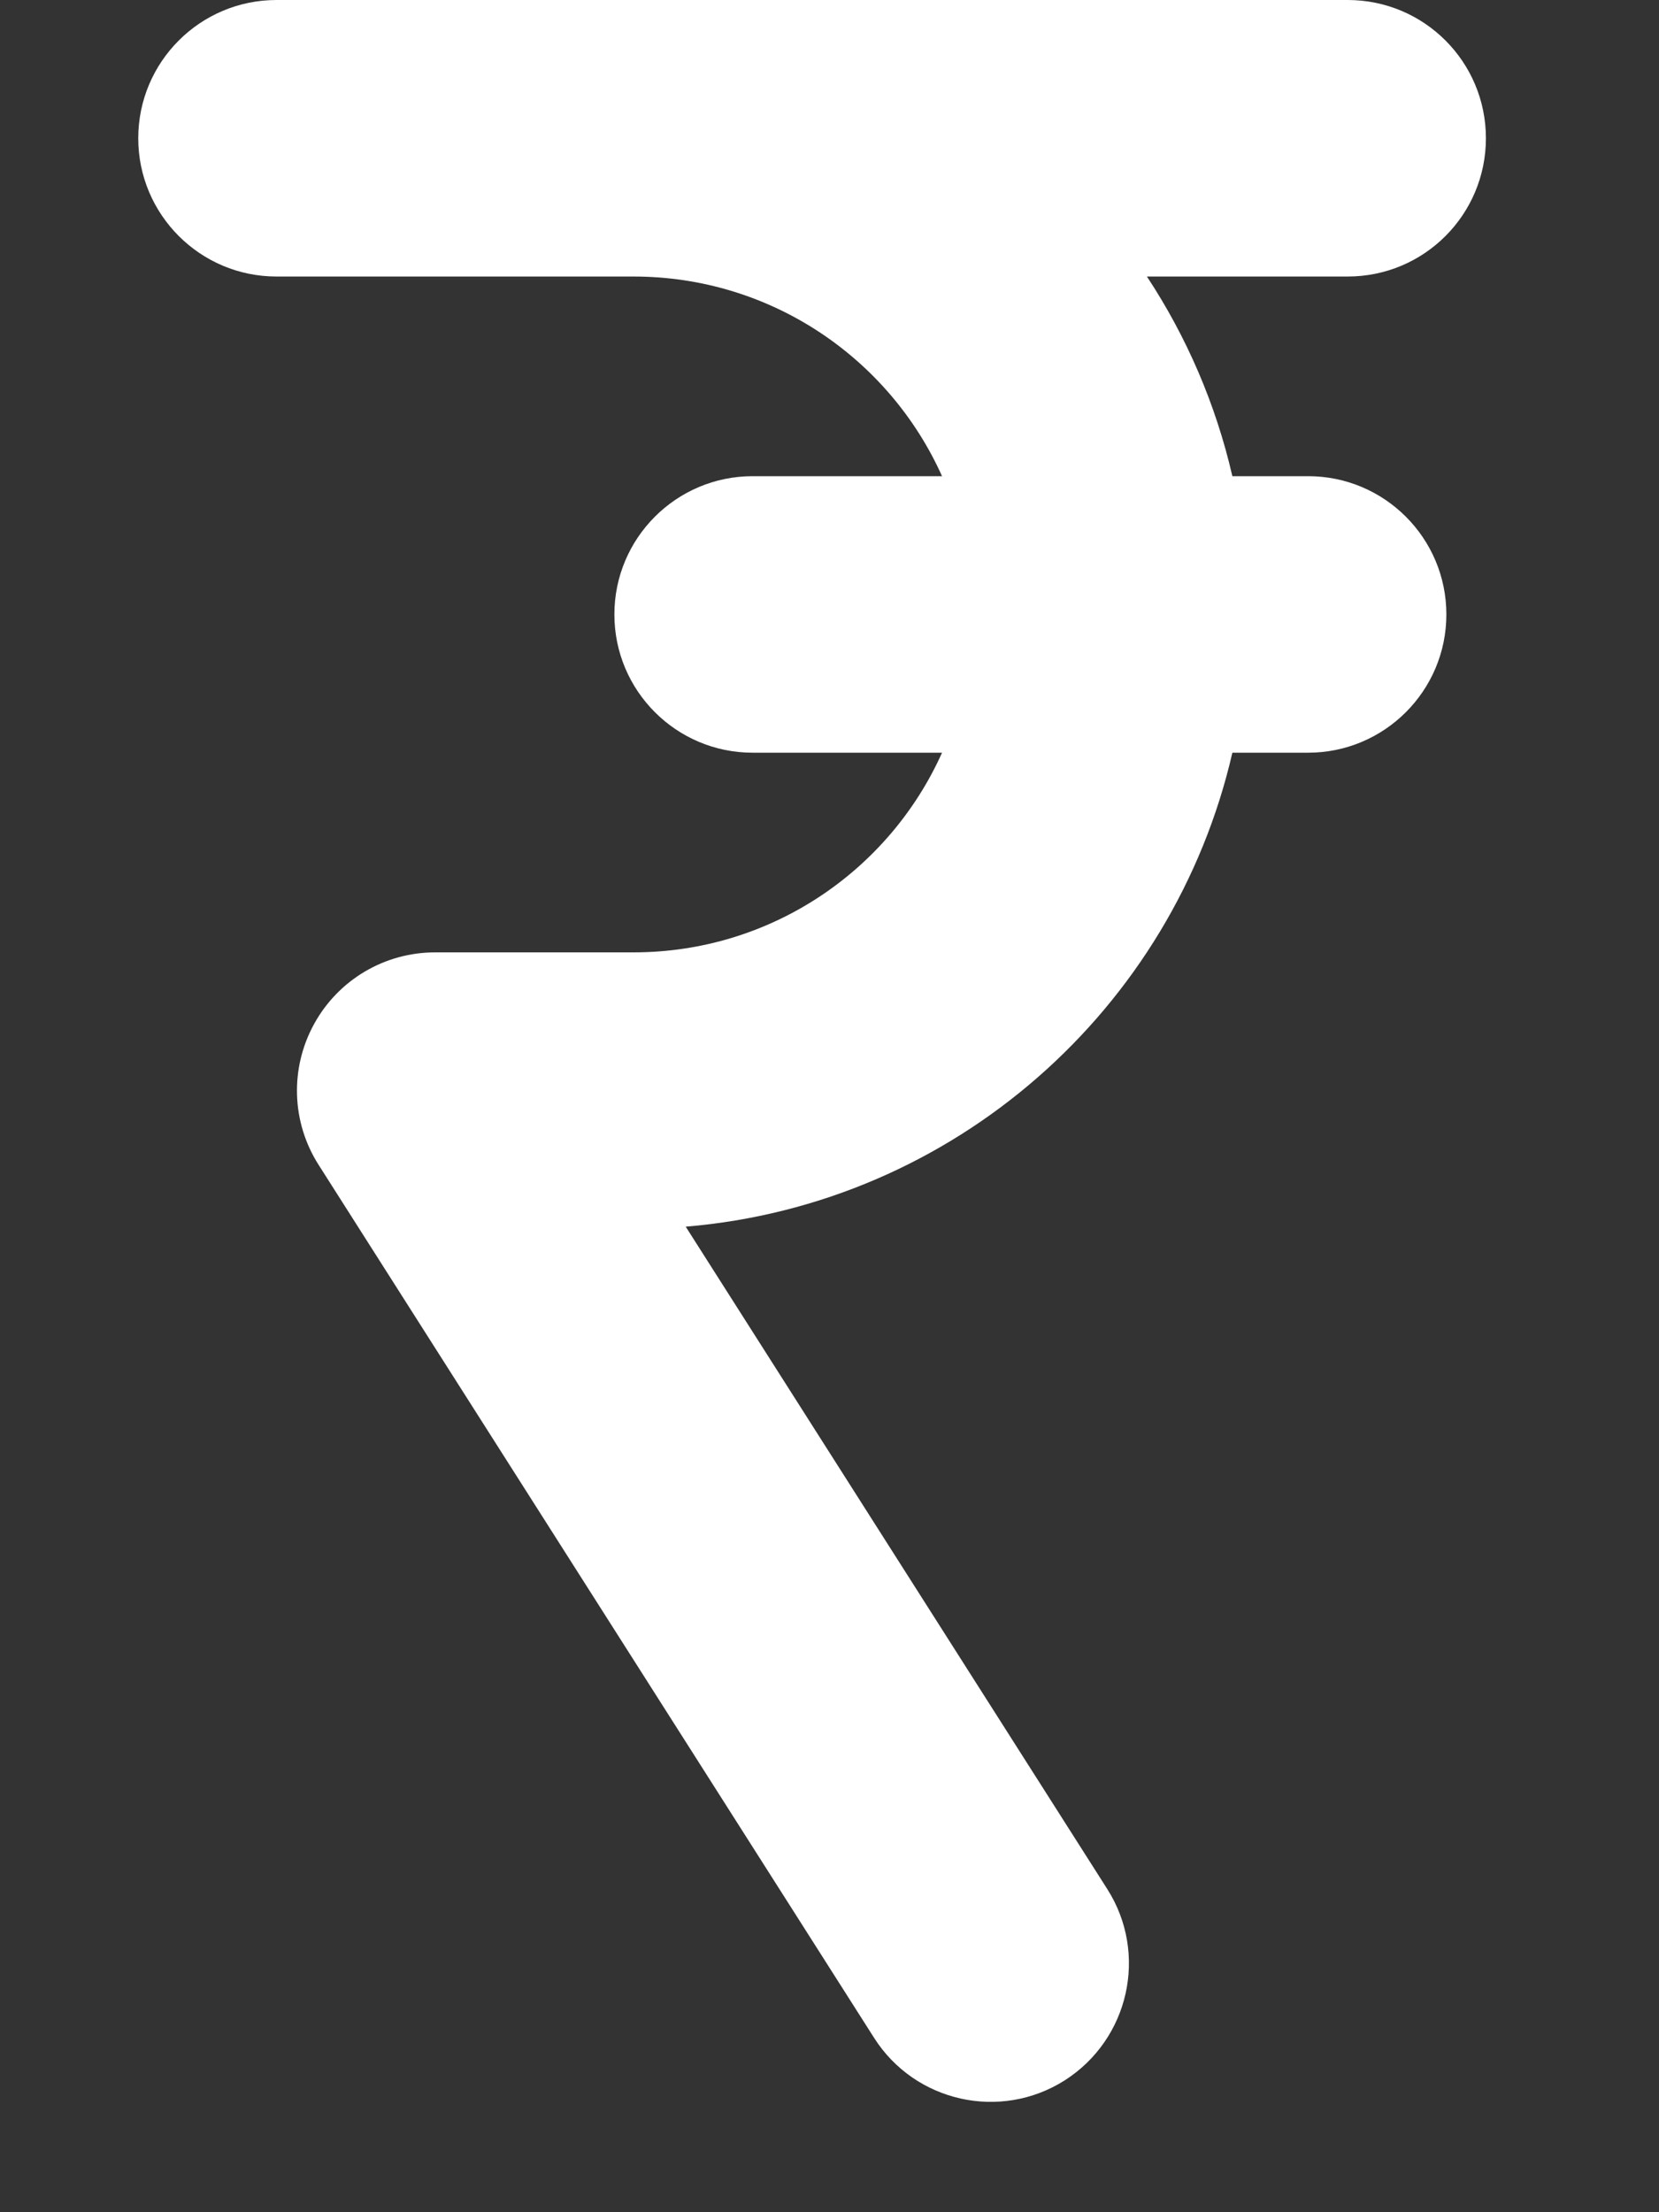 <svg width="6" height="8" viewBox="0 0 6 8" fill="none" xmlns="http://www.w3.org/2000/svg">
<rect x="0" y="0" width="6" height="8" fill="#333333" stroke="none"/>
<path fill-rule="evenodd" clip-rule="evenodd" d="M1 0C0.724 0 0.5 0.224 0.5 0.5C0.5 0.776 0.724 1 1 1H2.291C2.788 1 3.216 1.296 3.407 1.722H2.722C2.446 1.722 2.222 1.946 2.222 2.222C2.222 2.498 2.446 2.722 2.722 2.722H3.407C3.216 3.148 2.788 3.444 2.291 3.444H1.574C1.391 3.444 1.224 3.543 1.136 3.703C1.048 3.863 1.054 4.058 1.152 4.212L3.161 7.369C3.309 7.602 3.618 7.671 3.851 7.523C4.084 7.374 4.153 7.065 4.005 6.832L2.48 4.436C3.451 4.355 4.244 3.649 4.457 2.722H4.731C5.007 2.722 5.231 2.498 5.231 2.222C5.231 1.946 5.007 1.722 4.731 1.722H4.457C4.397 1.461 4.291 1.217 4.148 1H4.874C5.151 1 5.374 0.776 5.374 0.5C5.374 0.224 5.151 0 4.874 0H2.291H1Z" fill="white"/>
</svg>
